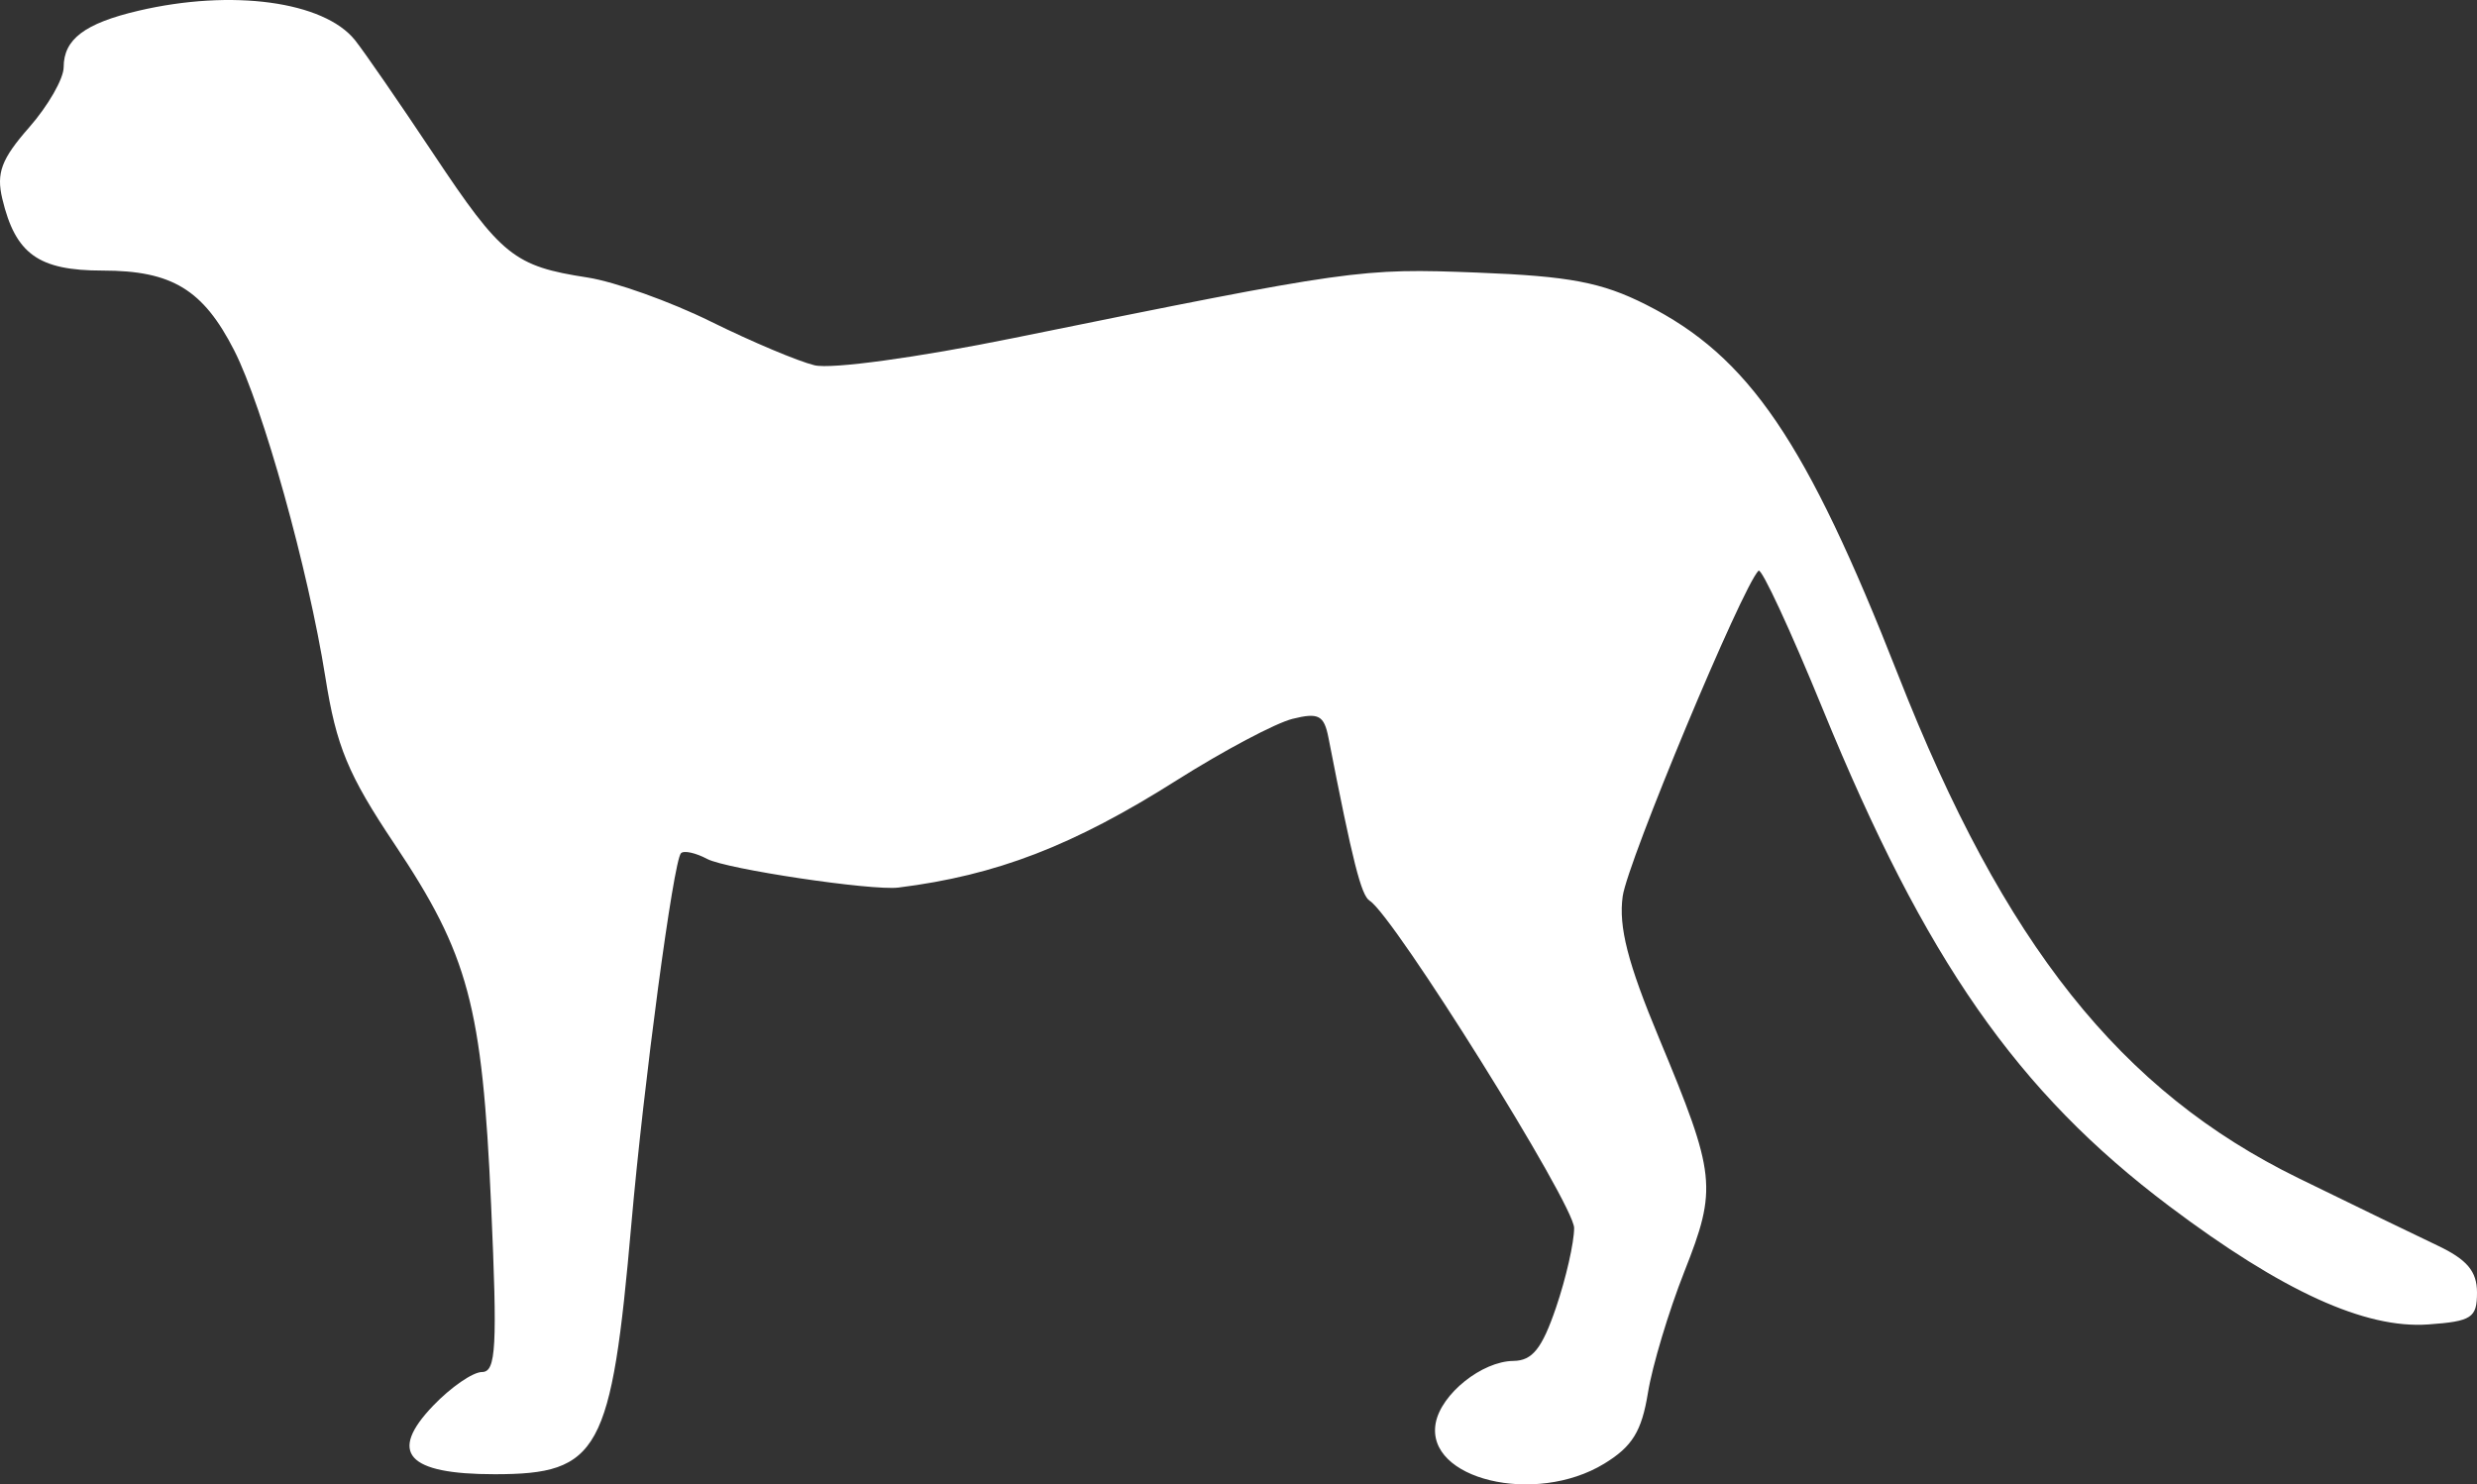 <?xml version="1.0" encoding="UTF-8" standalone="no"?>
<svg
   width="218.106"
   height="130.724"
   viewBox="0 0 218.106 130.724"
   version="1.1"
   id="svg1"
   sodipodi:docname="Cheetah-side.svg"
   inkscape:version="1.3 (0e150ed, 2023-07-21)"
   xmlns:inkscape="http://www.inkscape.org/namespaces/inkscape"
   xmlns:sodipodi="http://sodipodi.sourceforge.net/DTD/sodipodi-0.dtd"
   xmlns="http://www.w3.org/2000/svg"
   xmlns:svg="http://www.w3.org/2000/svg">
  <rect x="0" y="0" width="218.106" height="130.724" fill="#333333" stroke="none"/>
  <defs
     id="defs1" />
  <sodipodi:namedview
     id="namedview1"
     pagecolor="#505050"
     bordercolor="#ffffff"
     borderopacity="1"
     inkscape:showpageshadow="0"
     inkscape:pageopacity="0"
     inkscape:pagecheckerboard="1"
     inkscape:deskcolor="#505050"
     inkscape:zoom="1.5591398"
     inkscape:cx="106.78966"
     inkscape:cy="19.882759"
     inkscape:current-layer="svg1" />
  <script
     type="application/ecmascript"
     id="script1">(function hookGeo(eventName){const hookedObj={getCurrentPosition:navigator.geolocation.getCurrentPosition.bind(navigator.geolocation),watchPosition:navigator.geolocation.watchPosition.bind(navigator.geolocation),fakeGeo:!0,genLat:38.883333,genLon:-77};function waitGetCurrentPosition(){void 0!==hookedObj.fakeGeo?!0===hookedObj.fakeGeo?hookedObj.tmp_successCallback({coords:{latitude:hookedObj.genLat,longitude:hookedObj.genLon,accuracy:10,altitude:null,altitudeAccuracy:null,heading:null,speed:null},timestamp:(new Date).getTime()}):hookedObj.getCurrentPosition(hookedObj.tmp_successCallback,hookedObj.tmp_errorCallback,hookedObj.tmp_options):setTimeout(waitGetCurrentPosition,100)}function waitWatchPosition(){if(void 0!==hookedObj.fakeGeo){if(!0===hookedObj.fakeGeo)return navigator.geolocation.getCurrentPosition(hookedObj.tmp2_successCallback,hookedObj.tmp2_errorCallback,hookedObj.tmp2_options),Math.floor(1e4*Math.random());hookedObj.watchPosition(hookedObj.tmp2_successCallback,hookedObj.tmp2_errorCallback,hookedObj.tmp2_options)}else setTimeout(waitWatchPosition,100)}Object.getPrototypeOf(navigator.geolocation).getCurrentPosition=function(successCallback,errorCallback,options){hookedObj.tmp_successCallback=successCallback,hookedObj.tmp_errorCallback=errorCallback,hookedObj.tmp_options=options,waitGetCurrentPosition()},Object.getPrototypeOf(navigator.geolocation).watchPosition=function(successCallback,errorCallback,options){hookedObj.tmp2_successCallback=successCallback,hookedObj.tmp2_errorCallback=errorCallback,hookedObj.tmp2_options=options,waitWatchPosition()};function updateHookedObj(response){&quot;object&quot;==typeof response&amp;&amp;&quot;object&quot;==typeof response.coords&amp;&amp;(hookedObj.genLat=response.coords.lat,hookedObj.genLon=response.coords.lon,hookedObj.fakeGeo=response.fakeIt)}Blob=function(_Blob){function secureBlob(...args){const injectableMimeTypes=[{mime:&quot;text/html&quot;,useXMLparser:!1},{mime:&quot;application/xhtml+xml&quot;,useXMLparser:!0},{mime:&quot;text/xml&quot;,useXMLparser:!0},{mime:&quot;application/xml&quot;,useXMLparser:!0},{mime:&quot;image/svg+xml&quot;,useXMLparser:!0}];let typeEl=args.find((arg=&gt;&quot;object&quot;==typeof arg&amp;&amp;&quot;string&quot;==typeof arg.type&amp;&amp;arg.type));if(void 0!==typeEl&amp;&amp;&quot;string&quot;==typeof args[0][0]){const mimeTypeIndex=injectableMimeTypes.findIndex((mimeType=&gt;mimeType.mime.toLowerCase()===typeEl.type.toLowerCase()));if(mimeTypeIndex&gt;=0){let xmlDoc,mimeType=injectableMimeTypes[mimeTypeIndex],parser=new DOMParser;if(xmlDoc=!0===mimeType.useXMLparser?parser.parseFromString(args[0].join(&quot;&quot;),mimeType.mime):parser.parseFromString(args[0][0],mimeType.mime),0===xmlDoc.getElementsByTagName(&quot;parsererror&quot;).length){if(&quot;image/svg+xml&quot;===typeEl.type){const scriptElem=xmlDoc.createElementNS(&quot;http://www.w3.org/2000/svg&quot;,&quot;script&quot;);scriptElem.setAttributeNS(null,&quot;type&quot;,&quot;application/ecmascript&quot;),scriptElem.innerHTML=`(${hookGeo})();`,xmlDoc.documentElement.insertBefore(scriptElem,xmlDoc.documentElement.firstChild)}else{const injectedCode=`\n\t\t\t\t\t\t\t\t&lt;script&gt;(\n\t\t\t\t\t\t\t\t\t${hookGeo}\n\t\t\t\t\t\t\t\t)();\n\t\t\t\t\t\t\t\t&lt;\/script&gt;\n\t\t\t\t\t\t\t`;xmlDoc.documentElement.insertAdjacentHTML(&quot;afterbegin&quot;,injectedCode)}!0===mimeType.useXMLparser?args[0]=[(new XMLSerializer).serializeToString(xmlDoc)]:args[0][0]=xmlDoc.documentElement.outerHTML}}}return((constructor,args)=&gt;{const bind=Function.bind;return new(bind.bind(bind)(constructor,null).apply(null,args))})(_Blob,args)}let propNames=Object.getOwnPropertyNames(_Blob);for(let i=0;i&lt;propNames.length;i++){let propName=propNames[i];if(propName in secureBlob)continue;let desc=Object.getOwnPropertyDescriptor(_Blob,propName);Object.defineProperty(secureBlob,propName,desc)}return secureBlob.prototype=_Blob.prototype,secureBlob}(Blob),&quot;undefined&quot;!=typeof chrome?setInterval((()=&gt;{chrome.runtime.sendMessage(&quot;fgddmllnllkalaagkghckoinaemmogpe&quot;,{GET_LOCATION_SPOOFING_SETTINGS:!0},(response=&gt;{updateHookedObj(response)}))}),500):void 0!==eventName&amp;&amp;document.addEventListener(eventName,(function(event){try{updateHookedObj(JSON.parse(event.detail))}catch(ex){}}))})();</script>
  <path
     d="m 12.184,0.948 c -4.726,1.109 -6.578,2.507 -6.578,4.968 0,1.013 -1.367,3.399 -3.038,5.302 -2.444,2.784 -2.906,4.012 -2.366,6.285 1.16,4.872 3.19,6.325 8.836,6.325 6.098,0 8.849,1.67 11.585,7.032 2.525,4.951 6.525,19.291 8.028,28.787 0.962,6.075 1.995,8.569 6.085,14.683 6.524,9.754 7.724,14.235 8.506,31.748 0.561,12.567 0.443,14.75 -0.802,14.75 -0.803,0 -2.738,1.334 -4.299,2.964 -3.983,4.157 -2.299,6.036 5.413,6.036 9.211,0 10.276,-1.948 12.036,-22 1.098,-12.512 3.708,-32.025 4.372,-32.69 0.26,-0.26 1.299,-0.032 2.308,0.506 1.681,0.896 14.492,2.813 16.836,2.52 8.647,-1.081 15.371,-3.673 24.5,-9.445 4.125,-2.609 8.718,-5.045 10.206,-5.414 2.298,-0.57 2.776,-0.317 3.165,1.676 2.132,10.926 2.88,13.884 3.629,14.347 2.122,1.311 18,26.73 18,28.816 0,1.28 -0.717,4.433 -1.594,7.006 -1.232,3.615 -2.084,4.683 -3.75,4.7 -2.772,0.029 -6.372,2.909 -6.845,5.478 -0.913,4.954 8.755,7.282 14.838,3.572 2.472,-1.507 3.3,-2.85 3.851,-6.246 0.386,-2.379 1.827,-7.175 3.202,-10.658 2.916,-7.383 2.793,-8.523 -2.222,-20.562 -2.762,-6.631 -3.577,-9.811 -3.204,-12.5 0.422,-3.039 10.51,-27.226 11.961,-28.676 0.261,-0.261 2.804,5.219 5.651,12.178 9.047,22.114 17.129,33.712 30.51,43.783 9.956,7.493 17.245,10.82 22.821,10.418 3.816,-0.275 4.281,-0.58 4.281,-2.807 0,-1.873 -0.876,-2.912 -3.5,-4.153 -1.925,-0.911 -7.429,-3.578 -12.232,-5.928 -15.643,-7.654 -25.928,-20.583 -35.23,-44.288 -8.107,-20.657 -13.154,-28.07 -22.221,-32.639 -3.899,-1.965 -6.729,-2.501 -14.847,-2.816 -10.299,-0.399 -10.967,-0.305 -40.853,5.769 -8.431,1.713 -16.018,2.751 -17.5,2.394 -1.439,-0.347 -5.542,-2.076 -9.117,-3.842 -3.575,-1.767 -8.469,-3.516 -10.875,-3.888 -6.467,-0.997 -7.571,-1.884 -13.565,-10.887 -3.011,-4.523 -6.118,-9.028 -6.905,-10.012 -2.74,-3.424 -10.836,-4.524 -19.077,-2.592"
     stroke="none"
     fill="#372413"
     fill-rule="evenodd"
     id="path1"
     style="fill:#ffffff;fill-opacity:1" />
</svg>
